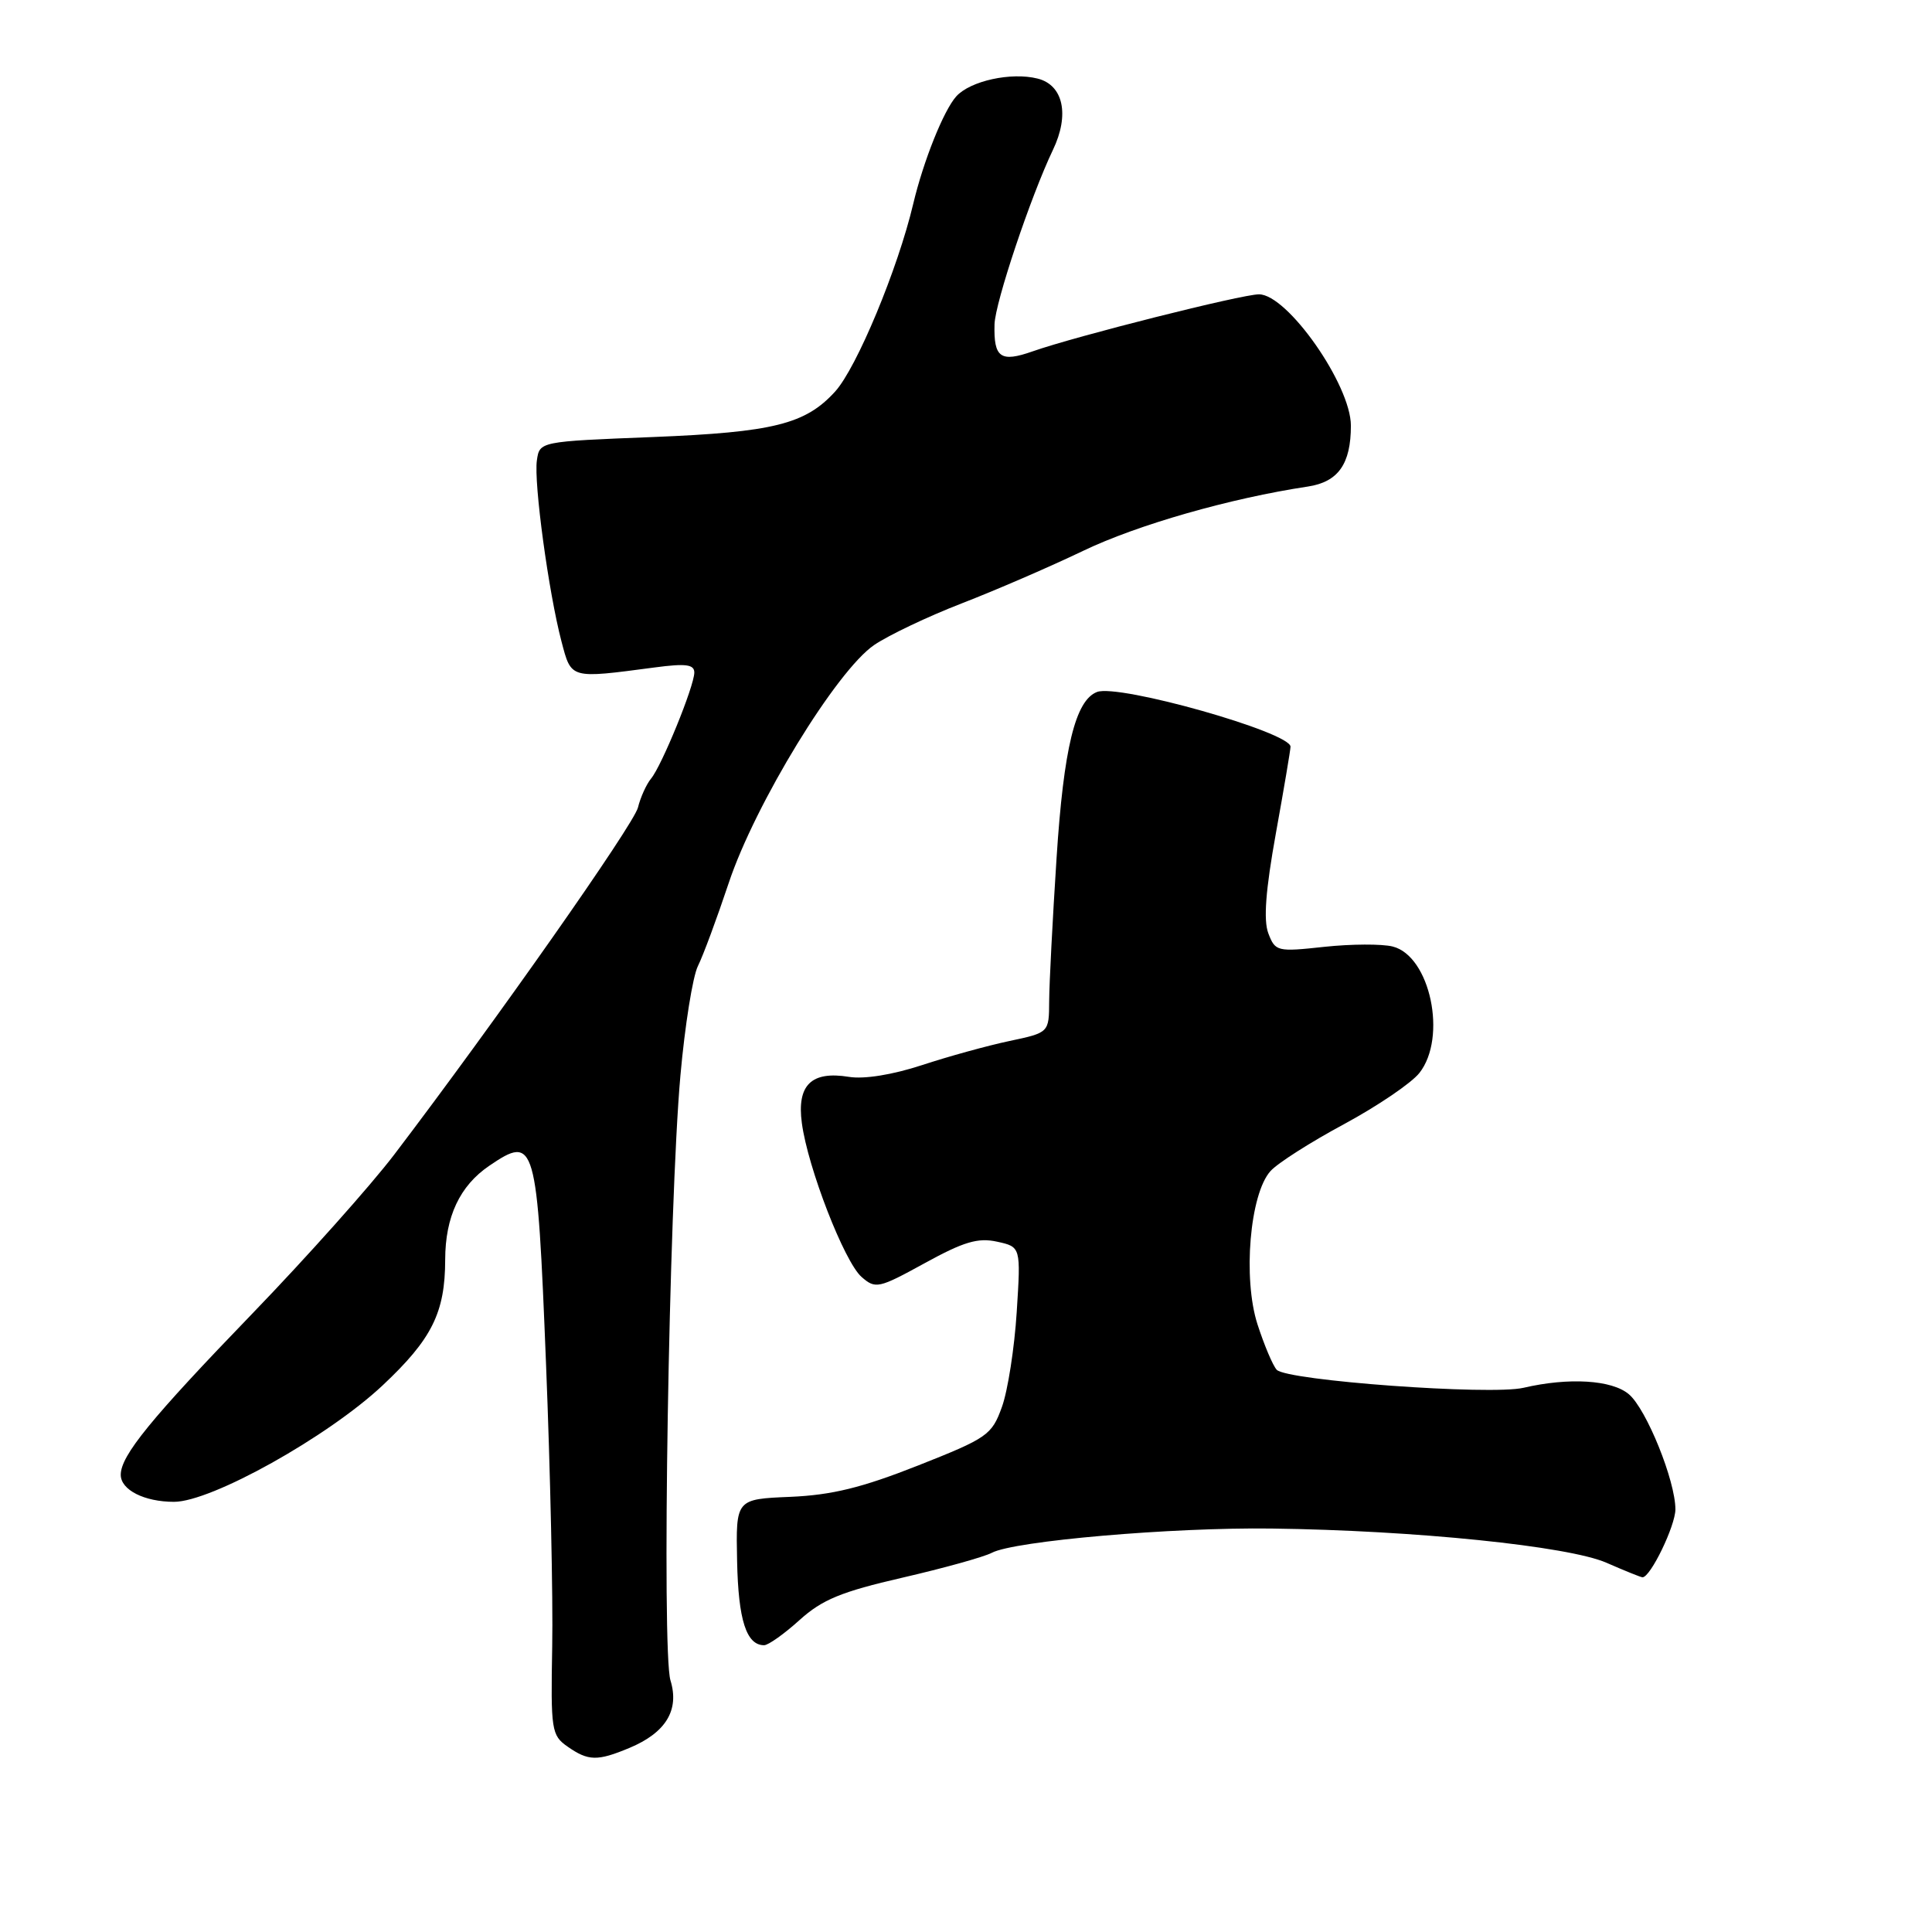 <?xml version="1.0" encoding="UTF-8" standalone="no"?>
<!DOCTYPE svg PUBLIC "-//W3C//DTD SVG 1.1//EN" "http://www.w3.org/Graphics/SVG/1.1/DTD/svg11.dtd" >
<svg xmlns="http://www.w3.org/2000/svg" xmlns:xlink="http://www.w3.org/1999/xlink" version="1.1" viewBox="0 0 256 256">
 <g >
 <path fill="currentColor"
d=" M 83.40 231.61 C 88.23 229.59 90.05 226.60 88.84 222.66 C 87.66 218.78 88.63 159.66 90.16 142.50 C 90.75 135.90 91.79 129.38 92.48 128.00 C 93.17 126.62 95.00 121.67 96.56 117.00 C 100.04 106.54 110.85 88.85 115.84 85.46 C 117.76 84.16 122.97 81.68 127.41 79.96 C 131.86 78.24 139.10 75.11 143.50 73.00 C 150.70 69.54 163.01 66.02 173.30 64.47 C 177.32 63.86 179.00 61.48 179.00 56.40 C 179.00 51.00 170.59 39.00 166.82 39.00 C 164.55 39.00 142.53 44.55 136.85 46.55 C 132.57 48.06 131.66 47.41 131.78 42.97 C 131.86 40.08 136.58 26.01 139.52 19.86 C 141.75 15.21 140.90 11.26 137.48 10.41 C 133.98 9.53 128.56 10.72 126.71 12.77 C 125.04 14.63 122.36 21.32 121.01 27.00 C 118.97 35.63 113.52 48.73 110.66 51.88 C 106.73 56.21 102.46 57.27 86.50 57.91 C 71.50 58.50 71.50 58.50 71.14 61.00 C 70.71 63.93 72.70 78.54 74.40 85.00 C 75.72 90.00 75.47 89.93 86.75 88.44 C 90.88 87.89 92.00 88.04 92.00 89.12 C 91.99 90.92 87.69 101.47 86.26 103.18 C 85.66 103.91 84.87 105.63 84.53 107.01 C 83.94 109.31 65.61 135.41 52.23 153.00 C 49.09 157.12 40.66 166.57 33.49 174.00 C 19.96 188.01 16.00 192.87 16.00 195.42 C 16.00 197.42 19.12 199.00 23.06 199.00 C 28.01 199.00 43.43 190.39 50.69 183.58 C 57.24 177.43 58.98 173.93 58.99 166.90 C 59.00 161.22 60.93 157.12 64.83 154.47 C 70.94 150.32 71.17 151.13 72.35 180.69 C 72.92 194.89 73.29 211.76 73.17 218.18 C 72.97 229.27 73.07 229.94 75.20 231.43 C 77.96 233.36 79.15 233.38 83.40 231.61 Z  M 105.95 214.66 C 108.95 211.95 111.49 210.91 119.57 209.05 C 125.03 207.79 130.37 206.31 131.43 205.75 C 134.42 204.18 155.23 202.37 168.50 202.54 C 187.46 202.78 207.85 204.87 212.88 207.08 C 215.28 208.13 217.43 209.00 217.64 209.00 C 218.70 209.00 221.99 202.19 222.00 200.00 C 222.00 196.21 218.17 186.73 215.84 184.75 C 213.60 182.84 207.88 182.49 201.87 183.89 C 197.48 184.91 170.50 182.94 169.17 181.50 C 168.66 180.95 167.52 178.25 166.63 175.50 C 164.66 169.42 165.61 158.19 168.35 155.17 C 169.29 154.12 173.69 151.32 178.12 148.94 C 182.54 146.55 187.03 143.51 188.08 142.17 C 191.79 137.46 189.51 126.67 184.54 125.42 C 183.12 125.06 179.04 125.08 175.48 125.46 C 169.23 126.14 168.98 126.08 168.06 123.67 C 167.40 121.93 167.70 117.96 169.06 110.42 C 170.13 104.50 171.00 99.34 171.00 98.94 C 171.00 97.03 148.23 90.59 145.36 91.69 C 142.49 92.79 140.94 99.14 140.00 113.69 C 139.47 121.84 139.03 130.38 139.02 132.67 C 139.00 136.83 139.00 136.83 133.75 137.94 C 130.86 138.55 125.64 139.99 122.15 141.14 C 118.27 142.41 114.51 143.02 112.49 142.69 C 107.50 141.88 105.57 143.77 106.25 148.82 C 107.04 154.74 111.88 167.20 114.16 169.20 C 116.01 170.82 116.42 170.73 122.54 167.37 C 127.69 164.54 129.59 163.97 132.12 164.53 C 135.27 165.22 135.27 165.22 134.72 173.86 C 134.42 178.61 133.54 184.27 132.76 186.43 C 131.42 190.15 130.85 190.55 121.64 194.19 C 114.20 197.13 110.24 198.10 104.72 198.34 C 97.50 198.64 97.50 198.64 97.67 206.87 C 97.83 214.67 98.90 218.00 101.25 218.00 C 101.80 218.00 103.92 216.50 105.95 214.66 Z "/>
</g>
</svg>